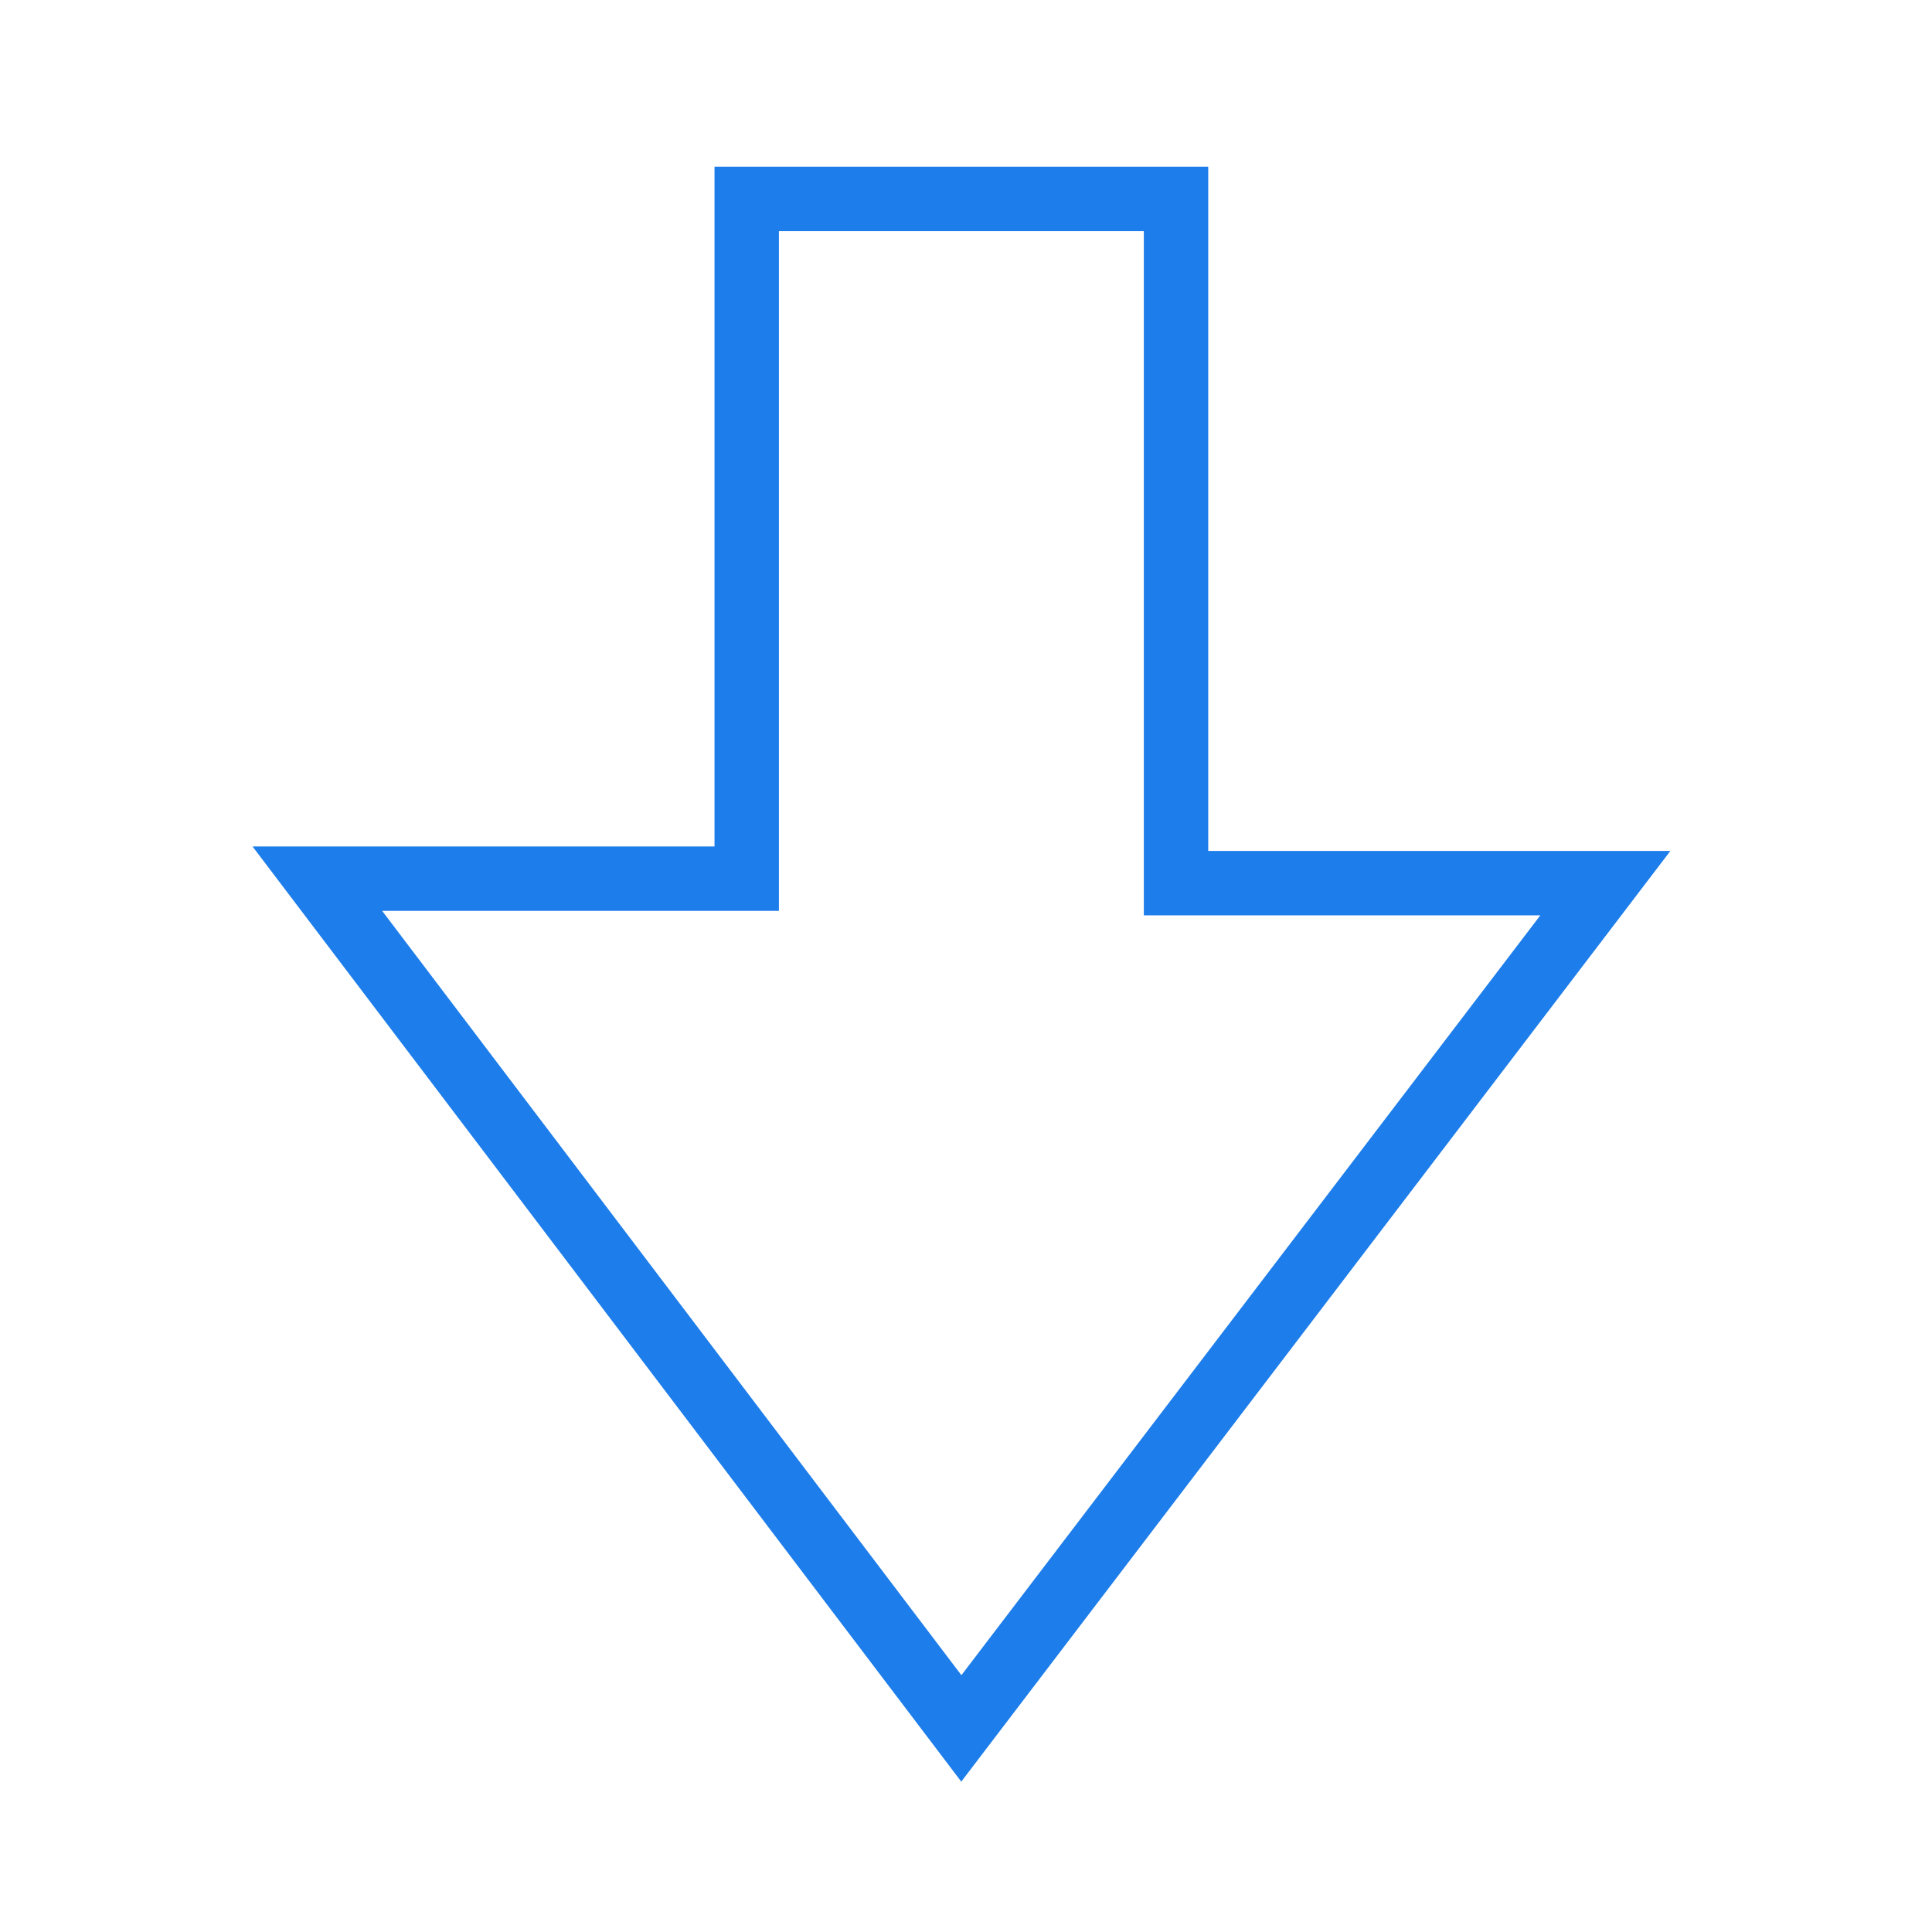 <svg width="24" height="24" viewBox="0 0 24 24" fill="none" xmlns="http://www.w3.org/2000/svg">
<path d="M3.942 10.915L11.942 21.471L19.942 10.971H14.609V2.471H9.276V10.915H3.942Z" stroke="#1D7DEA" stroke-width="0.8"/>
</svg>
